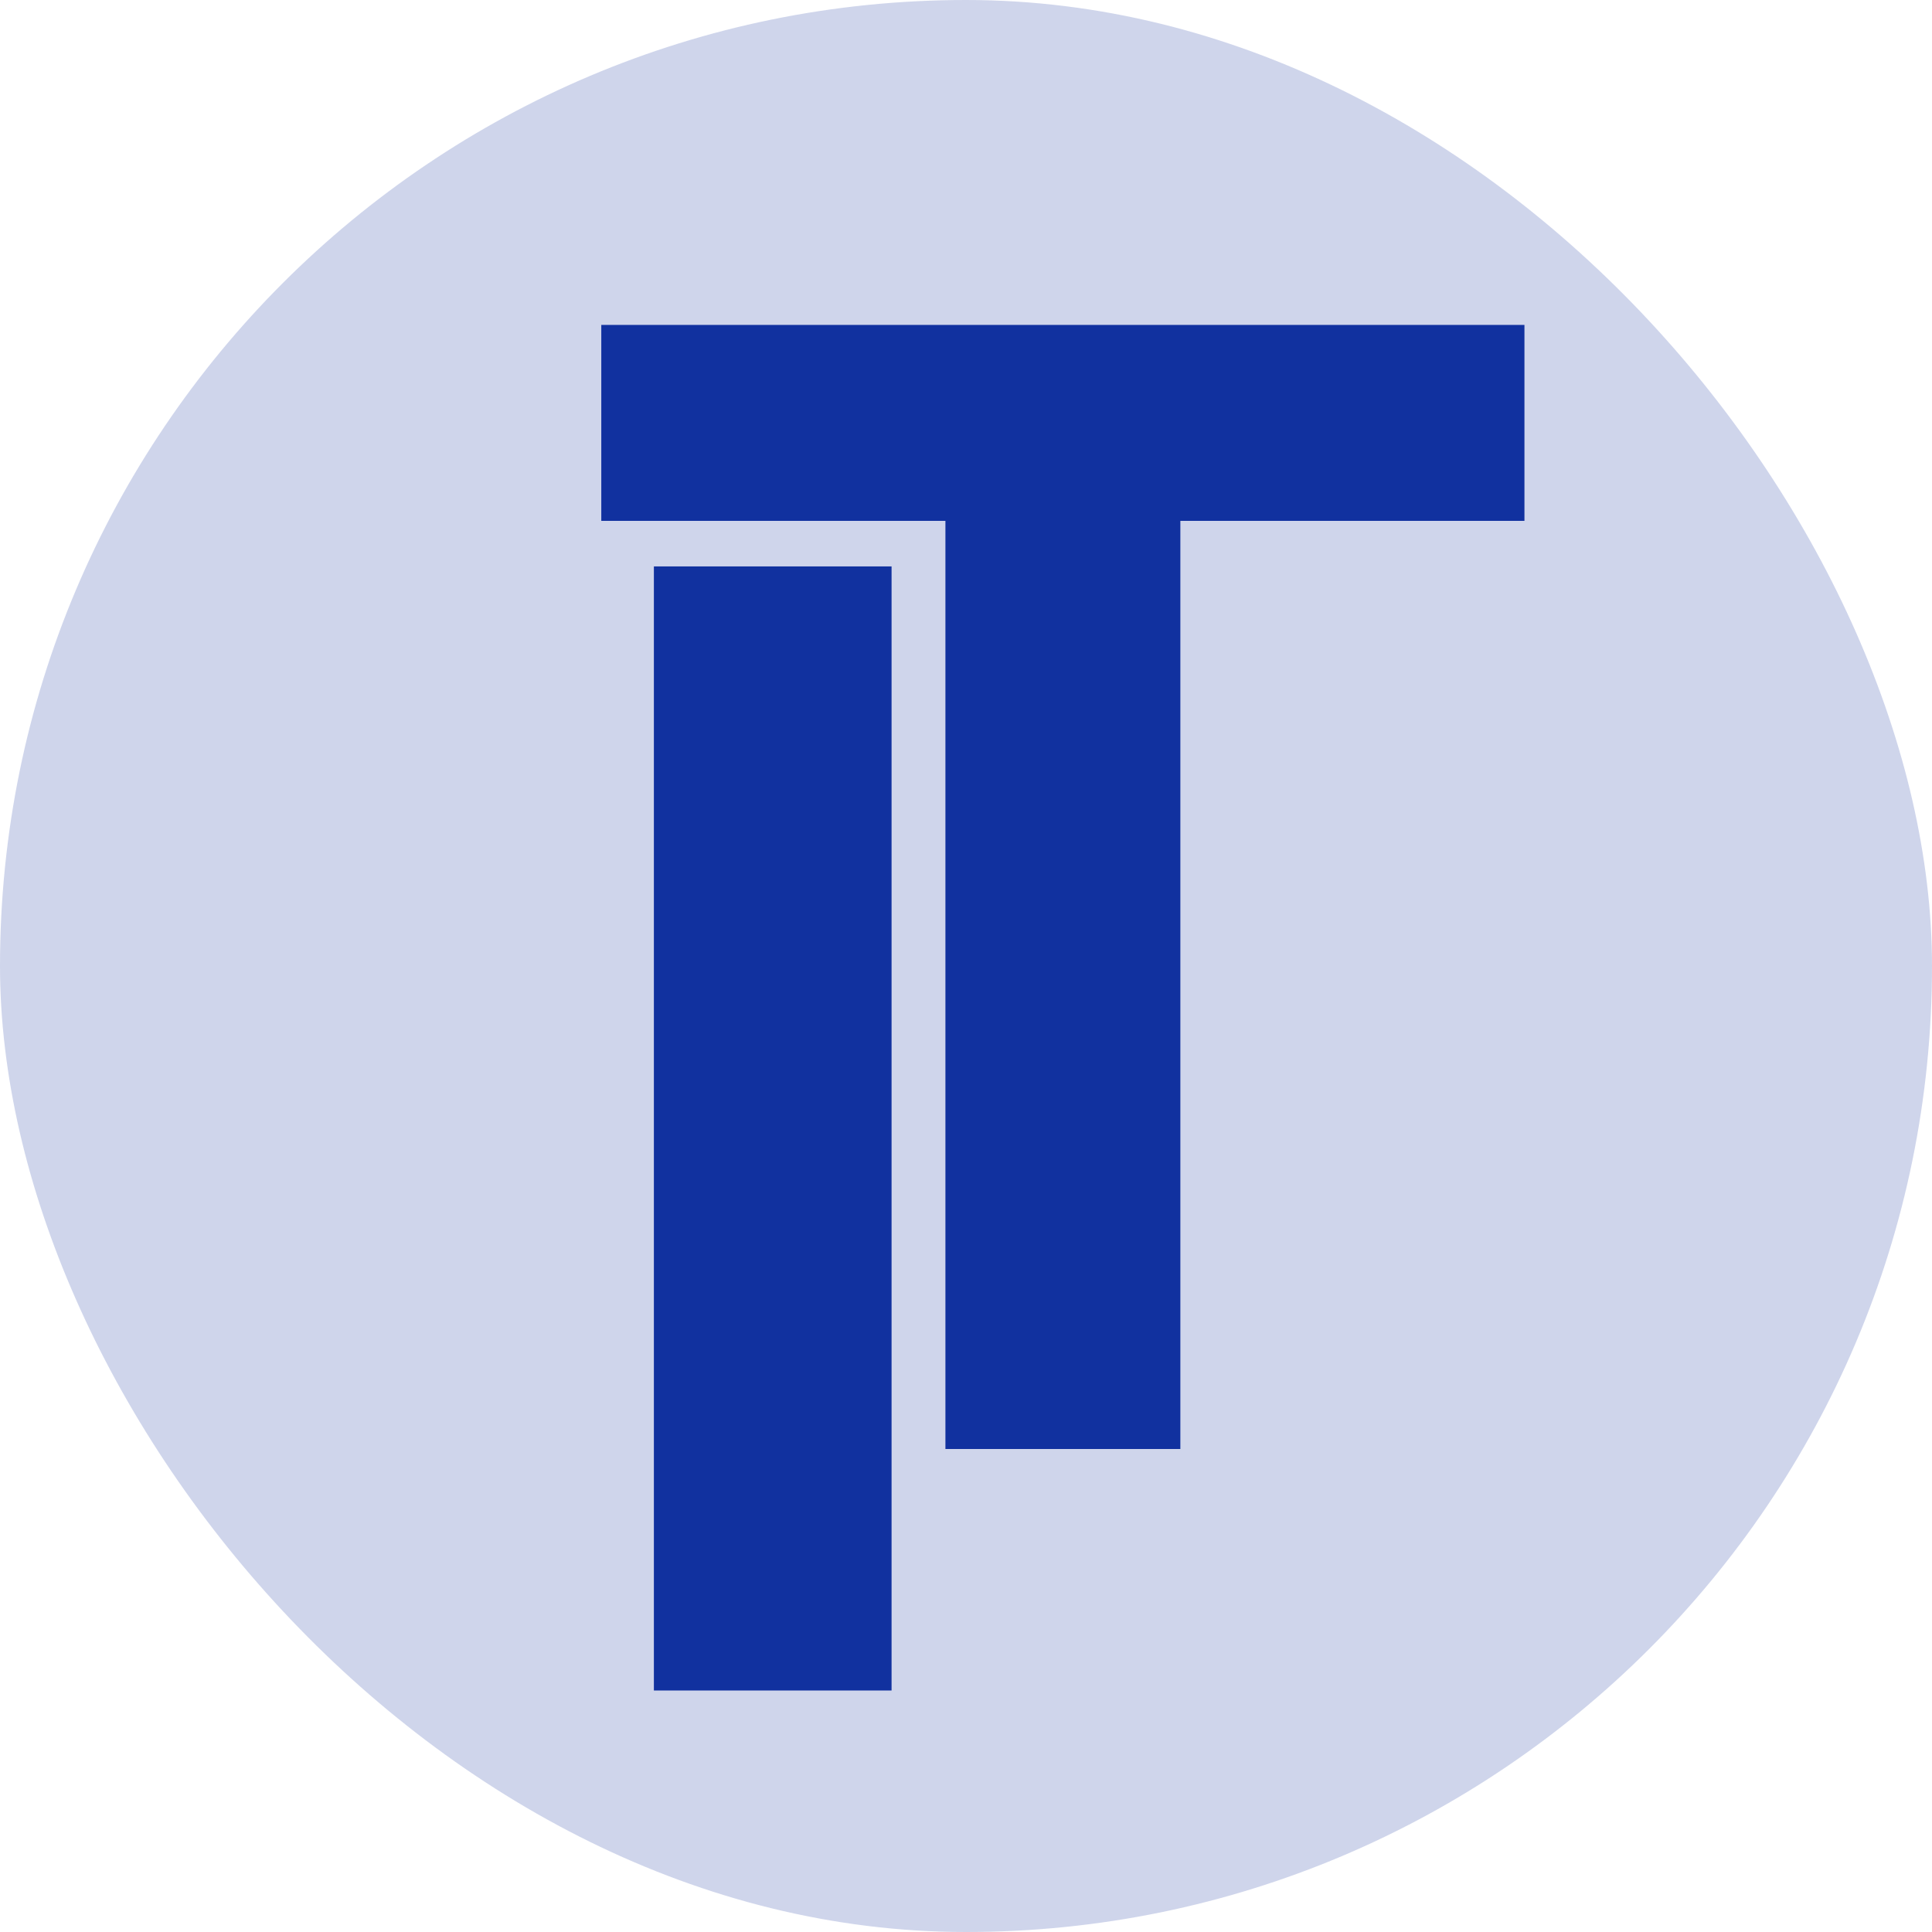 <svg width="40" height="40" viewBox="0 0 40 40" fill="none" xmlns="http://www.w3.org/2000/svg">
<rect width="40" height="40" rx="20" fill="#11319F" fill-opacity="0.2"/>
<path d="M18.459 11.727V35H13.538V11.727H18.459Z" fill="#11319F"/>
<path d="M12.449 10.784V6.727H31.562V10.784H24.438V30H19.574V10.784H12.449Z" fill="#11319F"/>
</svg>
